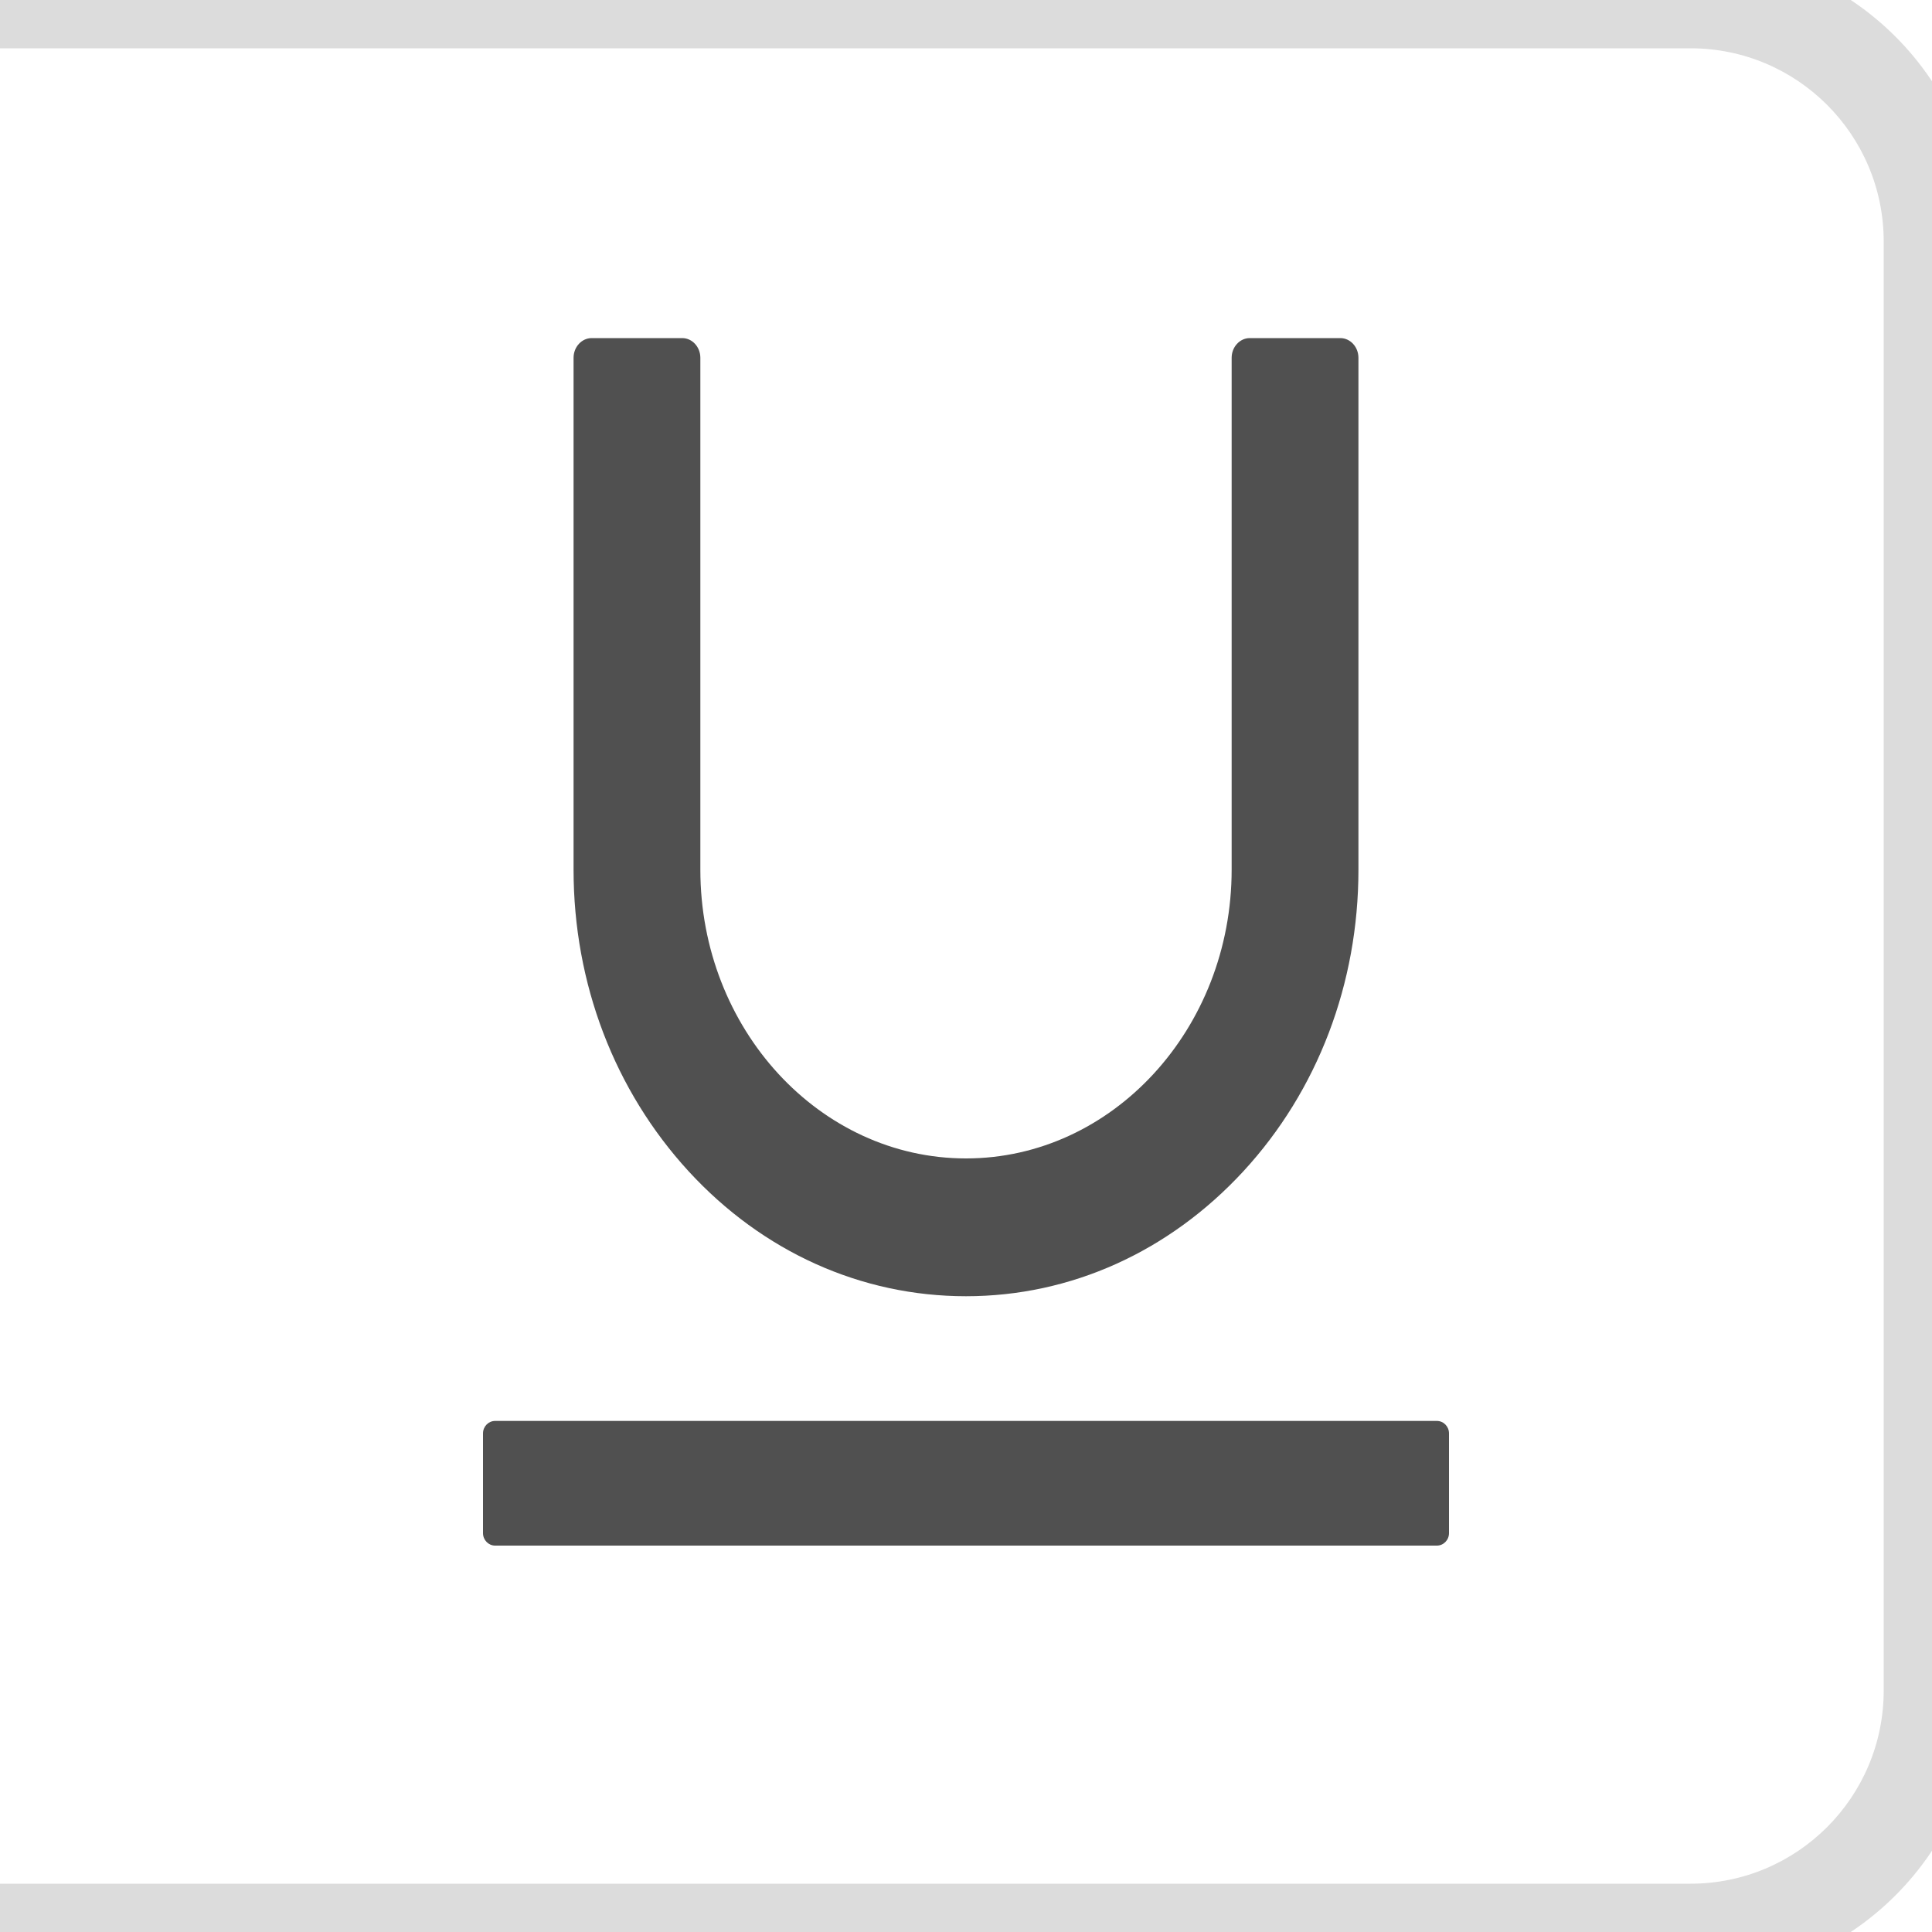 <svg width="40" height="40" viewBox="0 0 40 40" fill="none" xmlns="http://www.w3.org/2000/svg">
<path d="M29.75 29.419H10.25C10.113 29.419 10 29.534 10 29.677V31.742C10 31.884 10.113 32 10.25 32H29.75C29.887 32 30 31.884 30 31.742V29.677C30 29.534 29.887 29.419 29.75 29.419ZM20 26.837C22.169 26.837 24.206 25.916 25.744 24.249C27.281 22.581 28.125 20.363 28.125 18.005V7.408C28.125 7.183 27.956 7 27.75 7H25.875C25.669 7 25.5 7.183 25.5 7.408V18.005C25.5 21.3 23.031 23.984 20 23.984C16.969 23.984 14.5 21.3 14.5 18.005V7.408C14.5 7.183 14.331 7 14.125 7H12.25C12.044 7 11.875 7.183 11.875 7.408V18.005C11.875 20.363 12.722 22.577 14.256 24.249C15.791 25.92 17.831 26.837 20 26.837Z" fill="#505050"/>
<path d="M0 -1H35C38.314 -1 41 1.686 41 5H39C39 2.791 37.209 1 35 1H0V-1ZM41 35C41 38.314 38.314 41 35 41H0V39H35C37.209 39 39 37.209 39 35H41ZM0 40V0V40ZM35 -1C38.314 -1 41 1.686 41 5V35C41 38.314 38.314 41 35 41V39C37.209 39 39 37.209 39 35V5C39 2.791 37.209 1 35 1V-1Z" fill="#DCDCDC" mask="url(#path-1-inside-1_105_898)"/>
</svg>
